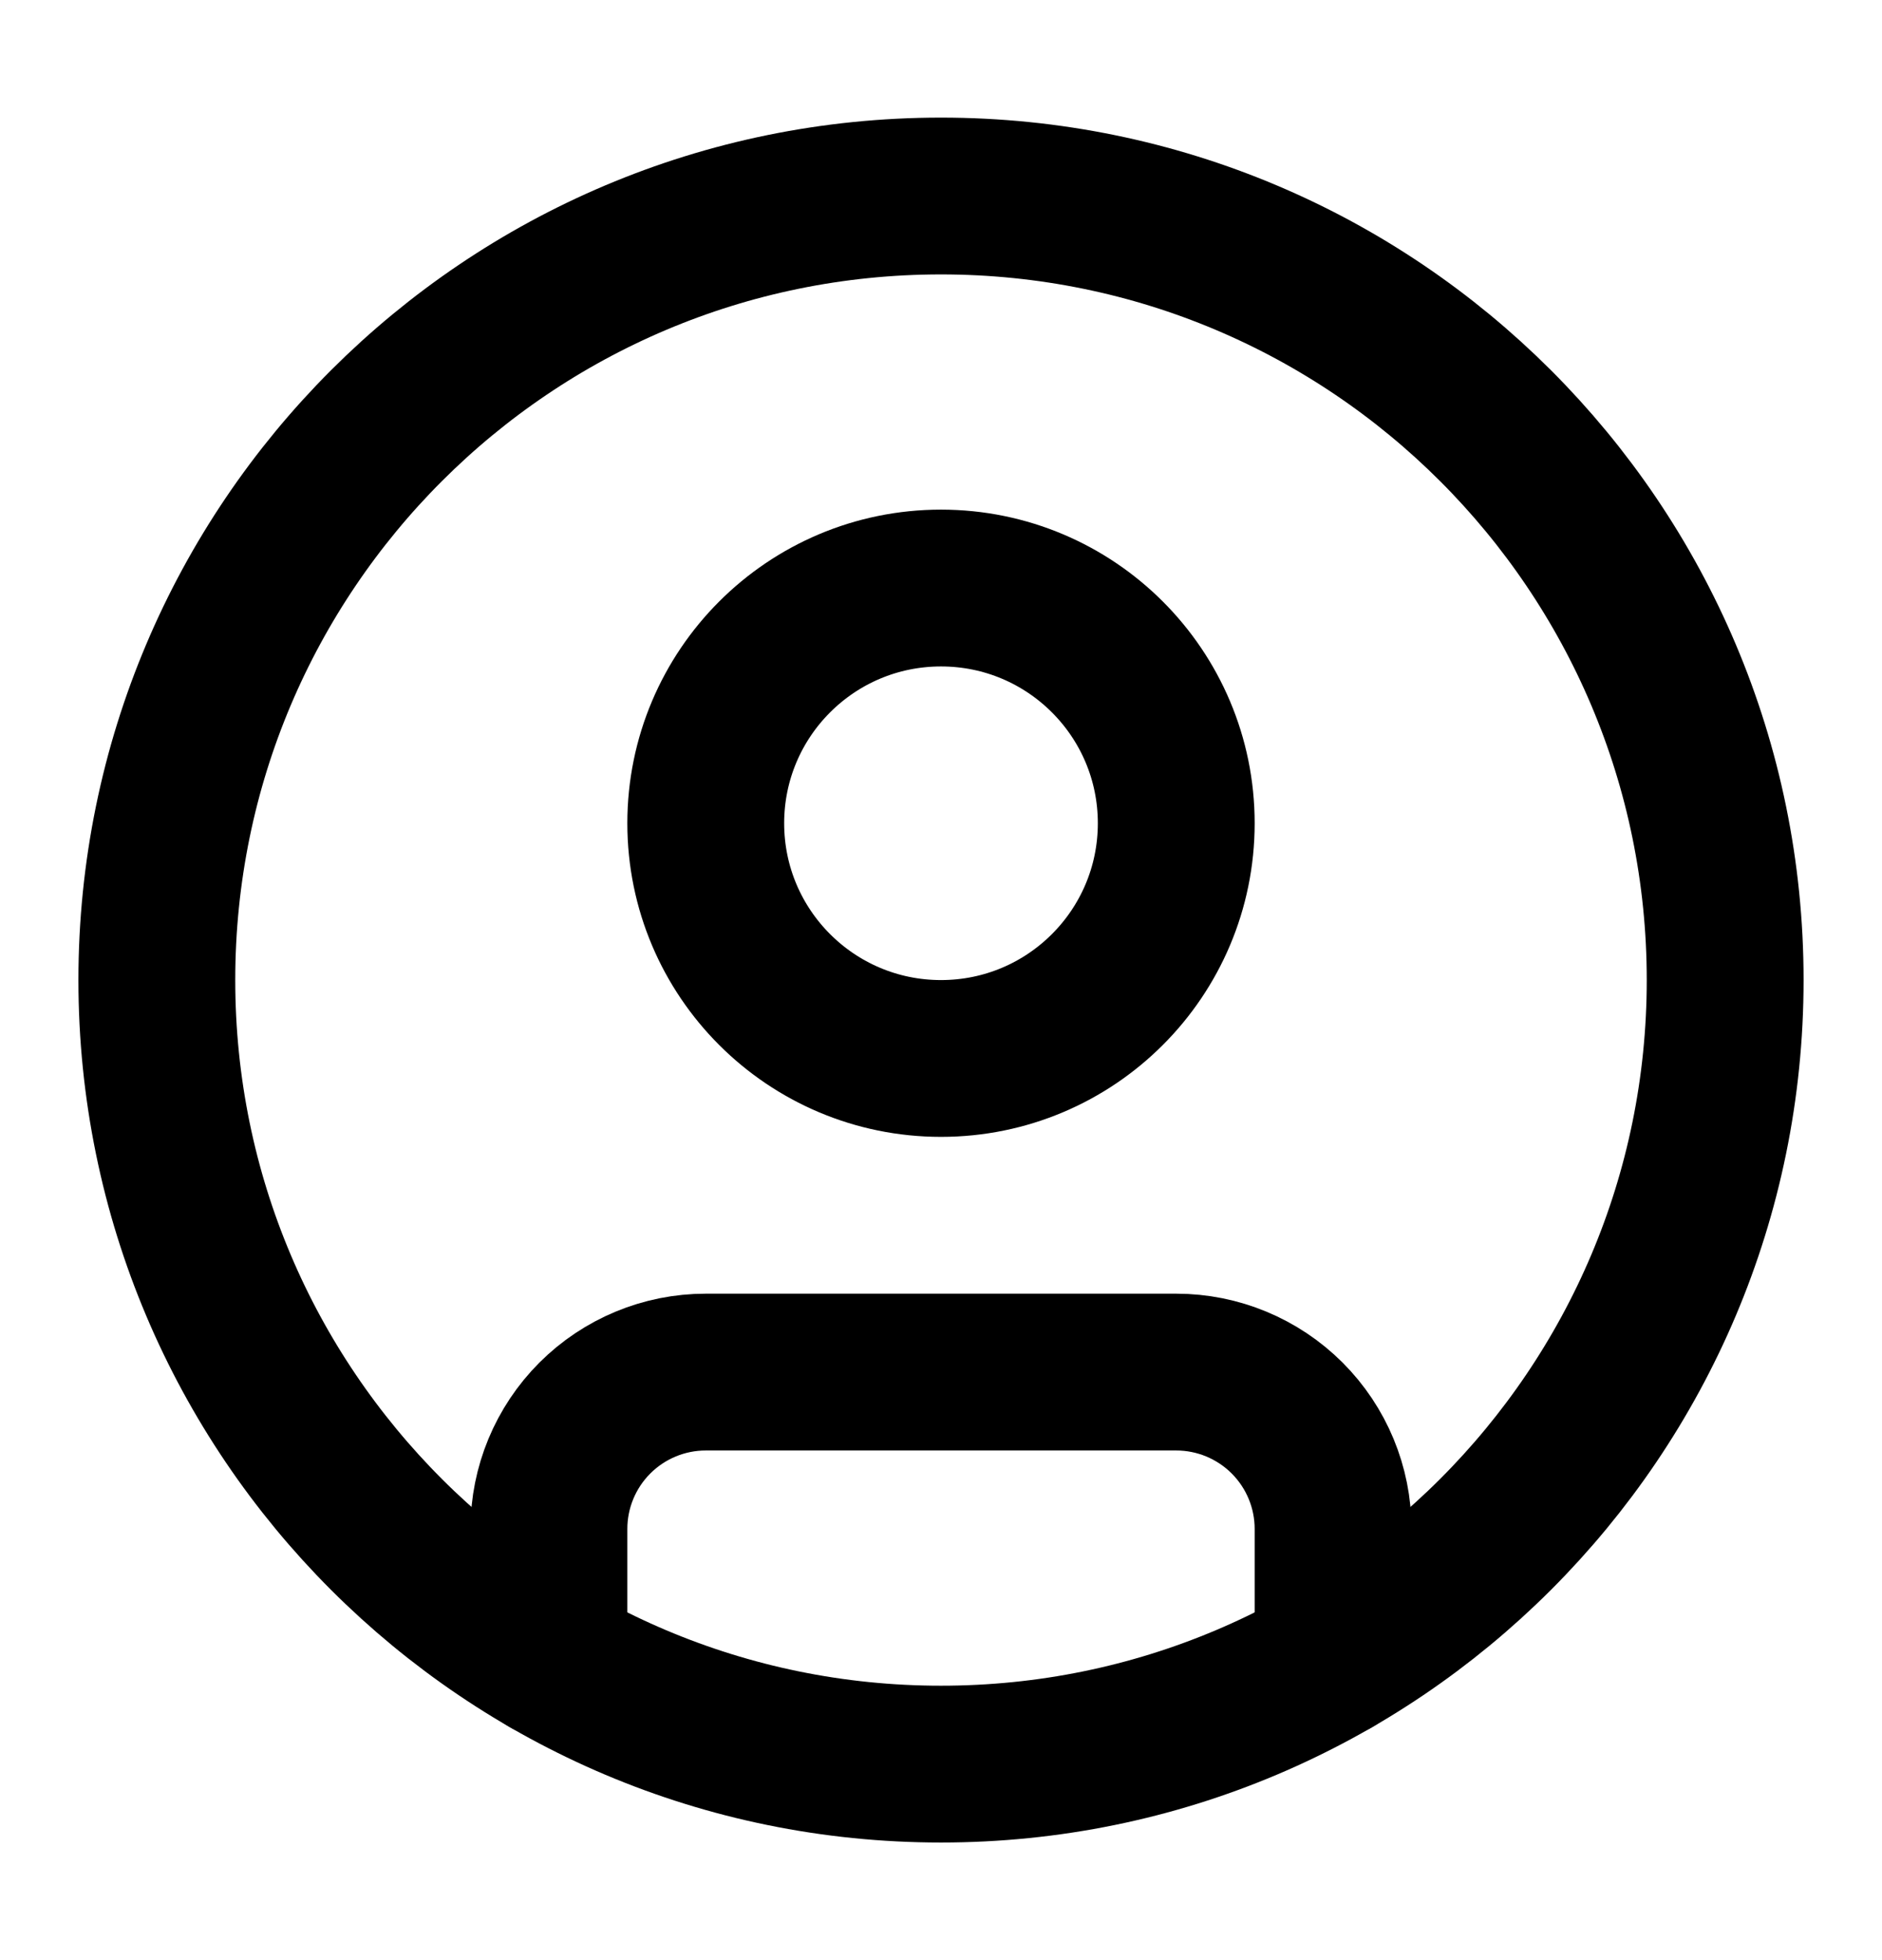 <svg width="24" height="25" viewBox="0 0 24 25" fill="none" xmlns="http://www.w3.org/2000/svg">
<path d="M12 22.5C17.523 22.5 22 18.023 22 12.5C22 6.977 17.523 2.5 12 2.5C6.477 2.5 2 6.977 2 12.5C2 18.023 6.477 22.5 12 22.5Z" stroke="black" stroke-width="2" stroke-linecap="round" stroke-linejoin="round"/>
<path d="M12 13.5C13.657 13.5 15 12.157 15 10.5C15 8.843 13.657 7.5 12 7.5C10.343 7.5 9 8.843 9 10.5C9 12.157 10.343 13.5 12 13.5Z" stroke="black" stroke-width="2" stroke-linecap="round" stroke-linejoin="round"/>
<path d="M7 21.162V19.5C7 18.97 7.211 18.461 7.586 18.086C7.961 17.711 8.47 17.5 9 17.5H15C15.53 17.5 16.039 17.711 16.414 18.086C16.789 18.461 17 18.97 17 19.5V21.162" stroke="black" stroke-width="2" stroke-linecap="round" stroke-linejoin="round"/>
</svg>

